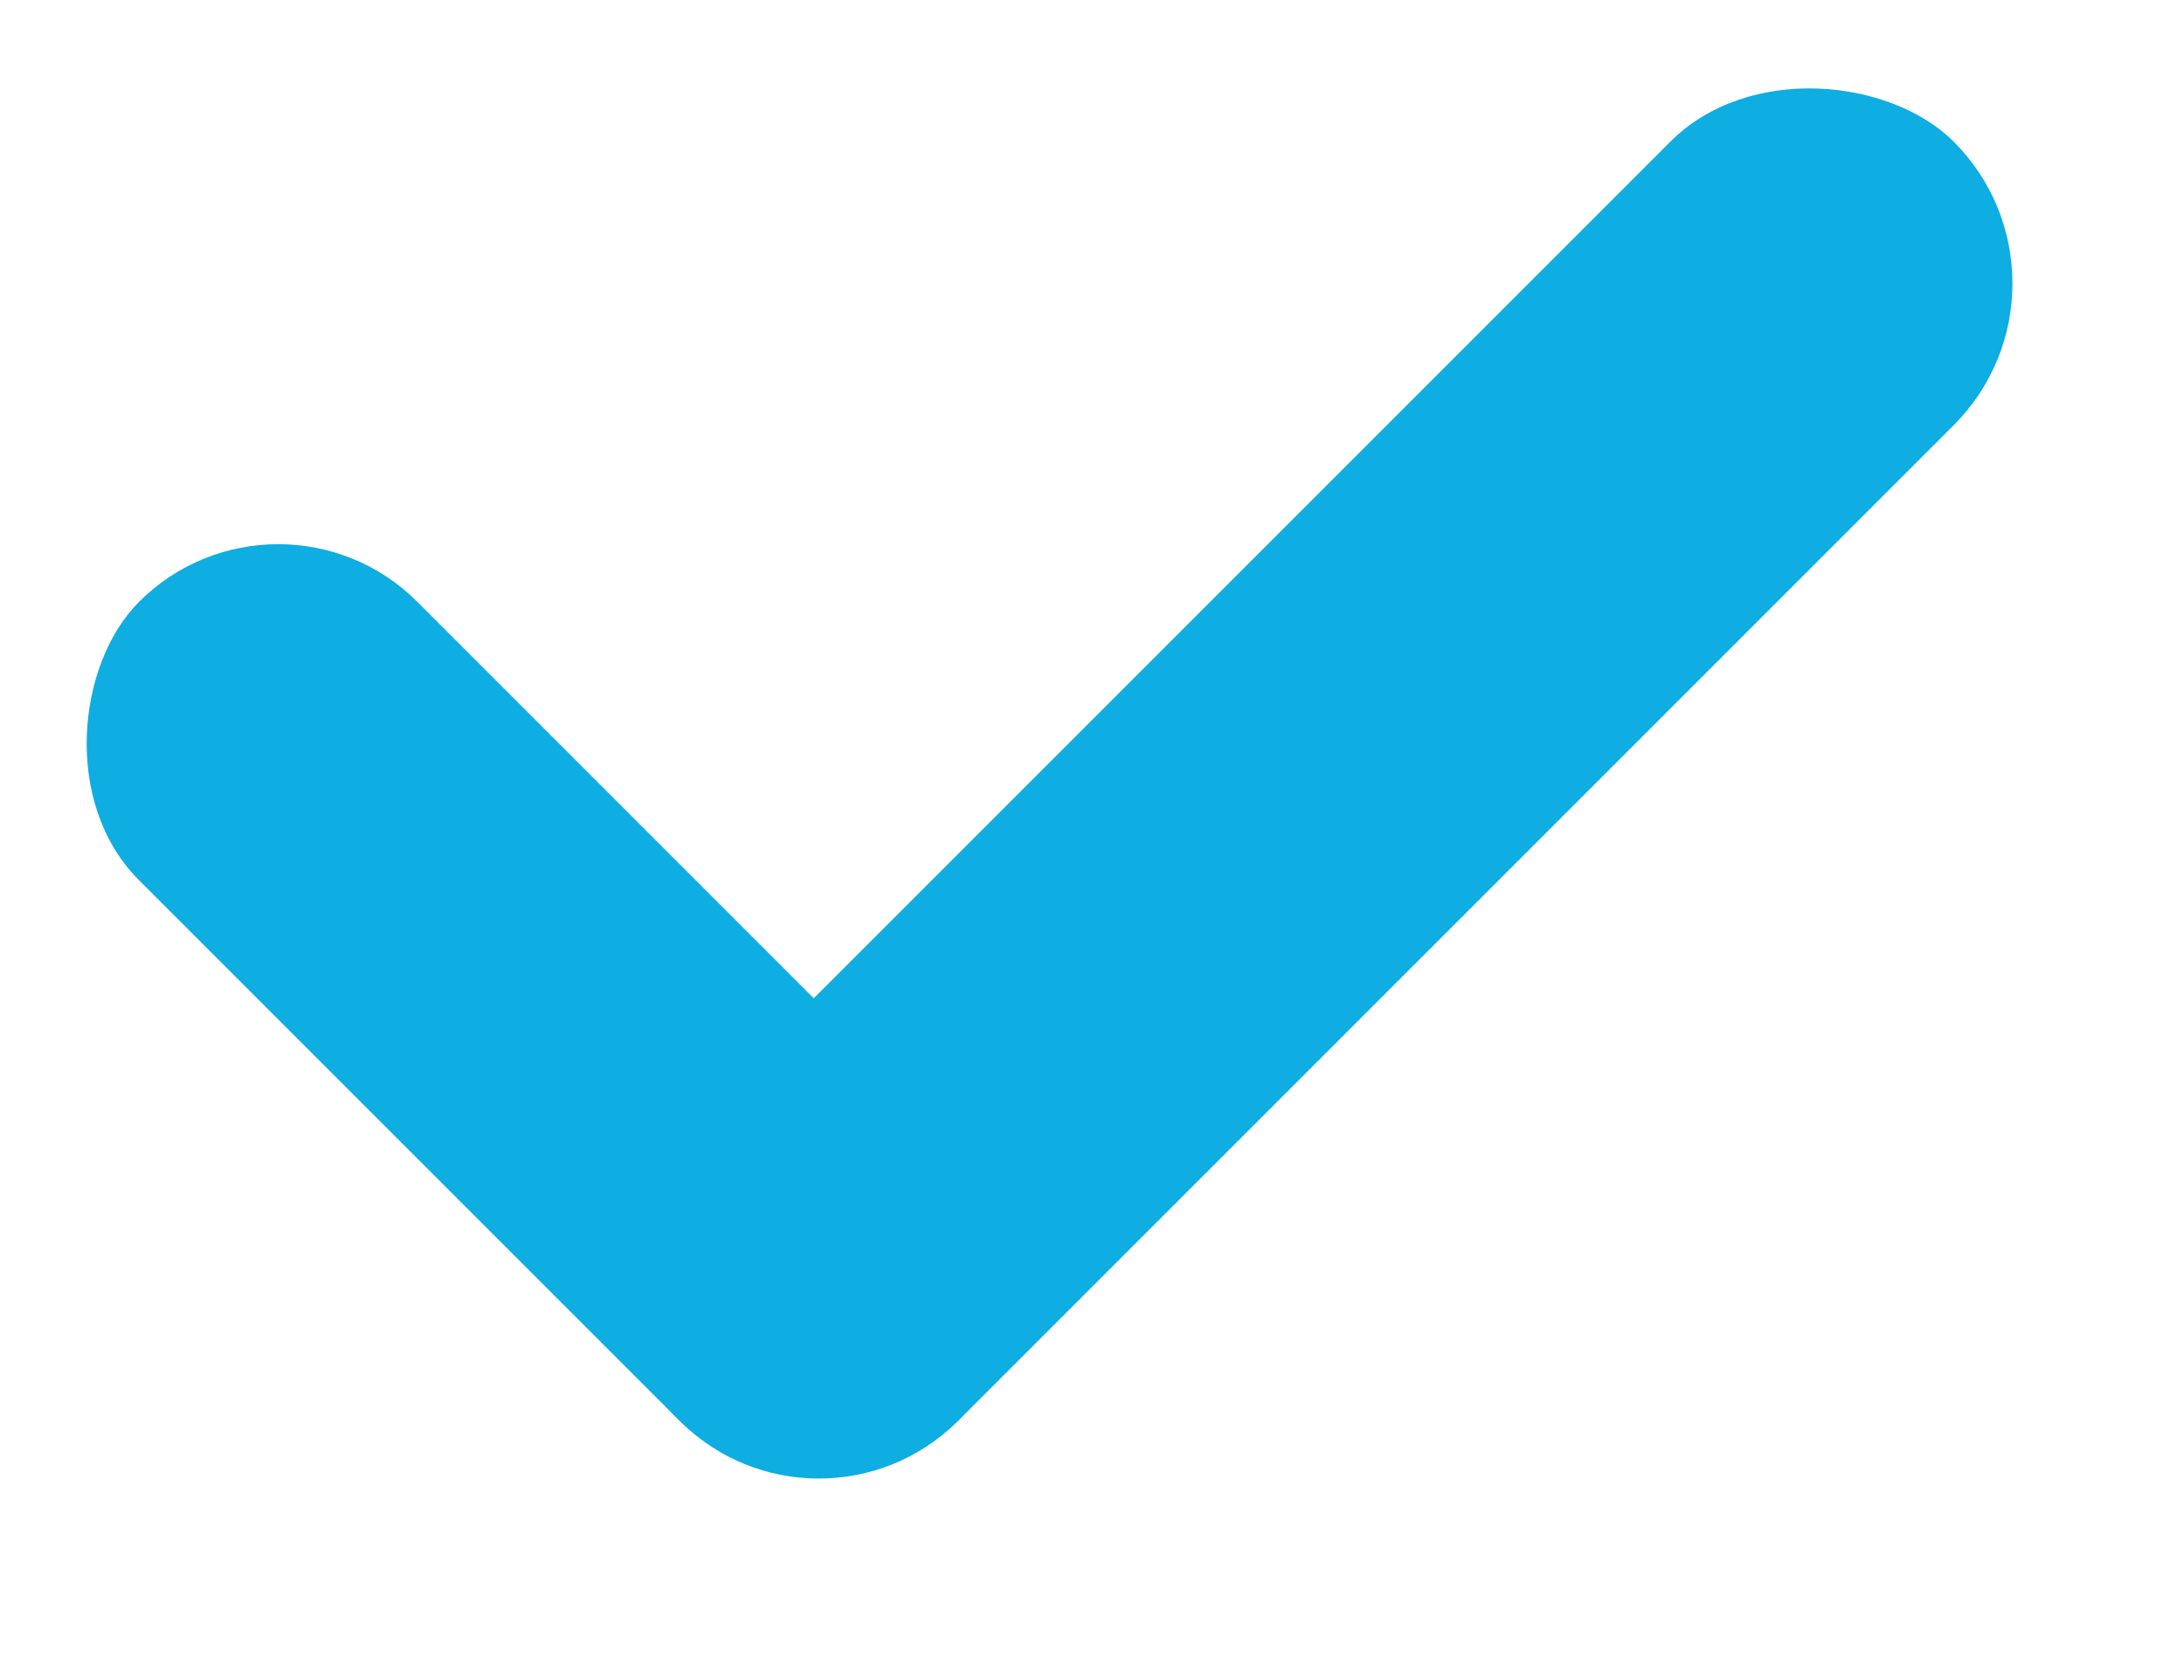 <svg width="13" height="10" viewBox="0 0 13 10" fill="none" xmlns="http://www.w3.org/2000/svg">
<rect x="12.473" y="1.687" width="10.746" height="2.386" rx="1.193" transform="rotate(135 12.473 1.687)" fill="#0EADE2"/>
<rect x="1.656" y="2.754" width="6.894" height="2.343" rx="1.171" transform="rotate(45 1.656 2.754)" fill="#0EADE2"/>
</svg>
